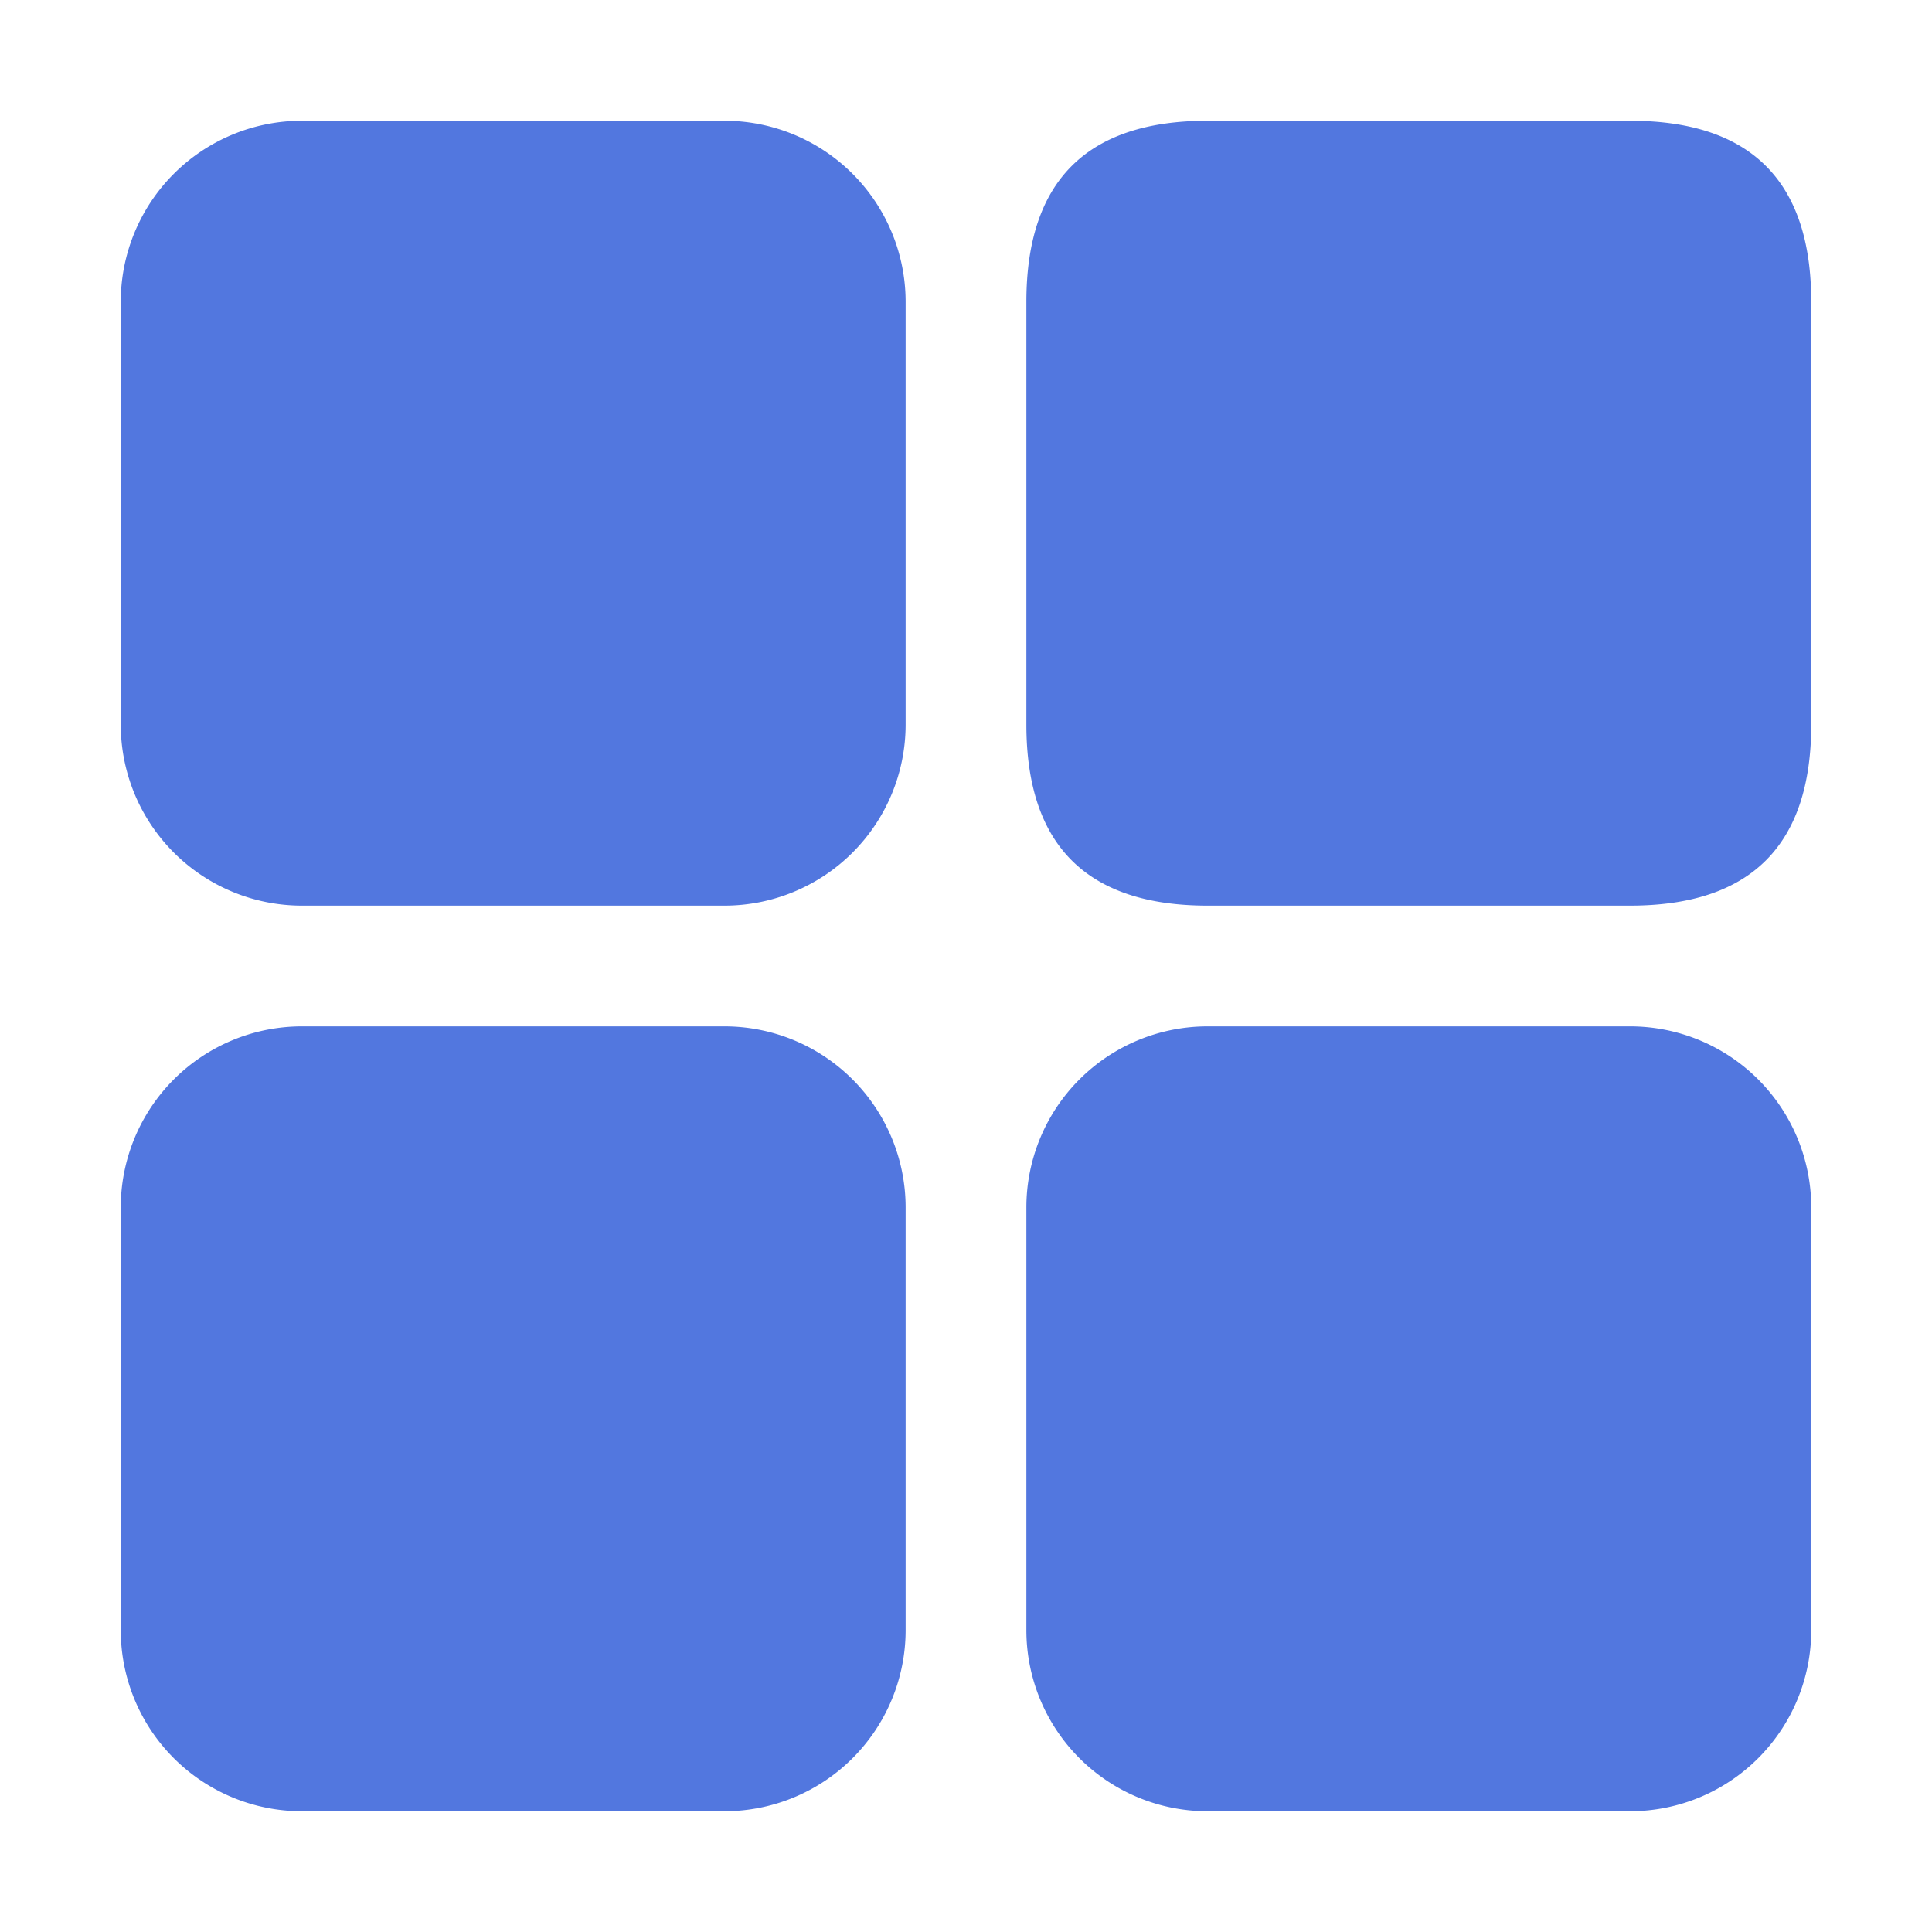 <svg t="1732775316703" class="icon" viewBox="0 0 1024 1024" version="1.1" xmlns="http://www.w3.org/2000/svg" p-id="26626" width="32" height="32"><path d="M64 160a96 96 0 0 1 96-96h224a96 96 0 0 1 96 96v224a96 96 0 0 1-96 96H160a96 96 0 0 1-96-96V160z m0 480a96 96 0 0 1 96-96h224a96 96 0 0 1 96 96v224a96 96 0 0 1-96 96H160a96 96 0 0 1-96-96V640z m576-96a96 96 0 0 0-96 96v224a96 96 0 0 0 96 96h224a96 96 0 0 0 96-96V640a96 96 0 0 0-96-96H640zM640 64h224q96 0 96 96v224q0 96-96 96H640q-96 0-96-96V160q0-96 96-96z" p-id="26627" fill="#5277df"></path></svg>